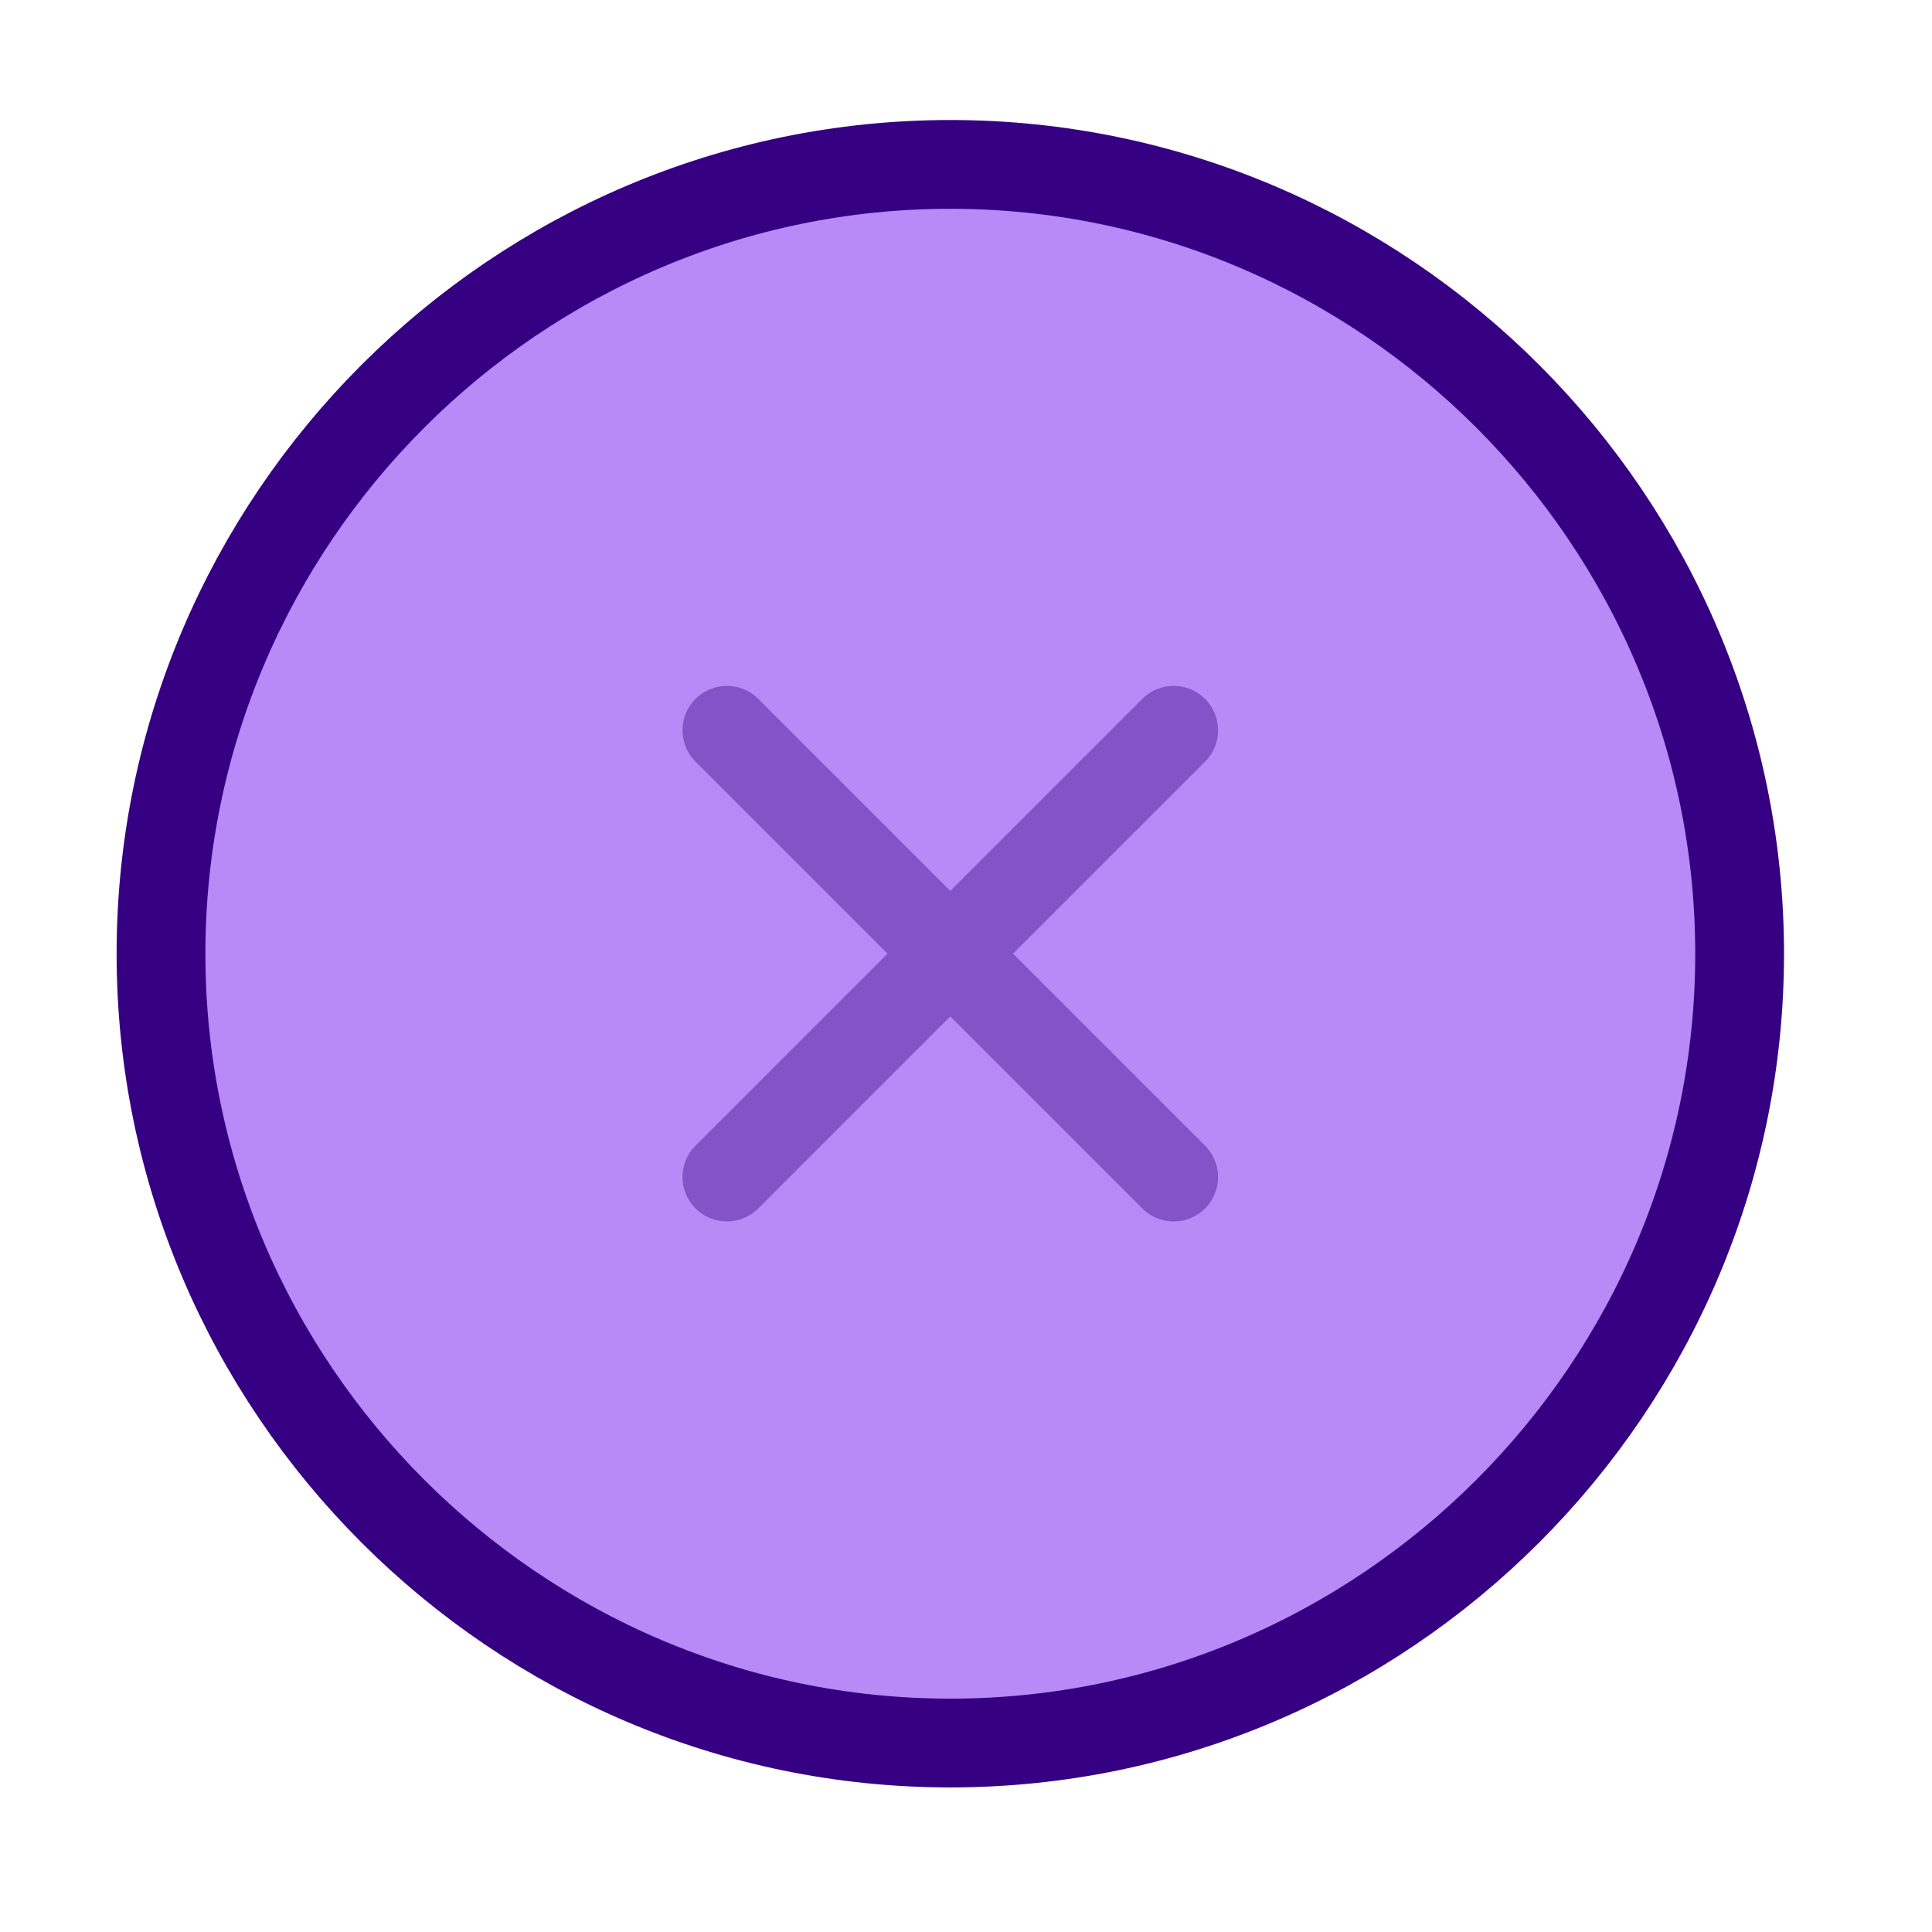 <svg width="21" height="21" viewBox="0 0 21 21" fill="none" xmlns="http://www.w3.org/2000/svg">
<path d="M10.329 18.946C15.048 18.946 18.909 15.085 18.909 10.367C18.909 5.648 15.048 1.787 10.329 1.787C5.611 1.787 1.75 5.648 1.75 10.367C1.75 15.085 5.611 18.946 10.329 18.946Z" fill="#B78AF7" stroke="#360083" stroke-width="0.965" stroke-linecap="round" stroke-linejoin="round"/>
<g opacity="0.4">
<path d="M7.901 12.794L12.757 7.938" stroke="#360083" stroke-width="0.965" stroke-linecap="round" stroke-linejoin="round"/>
<path d="M12.757 12.794L7.901 7.938" stroke="#360083" stroke-width="0.965" stroke-linecap="round" stroke-linejoin="round"/>
</g>
</svg>
